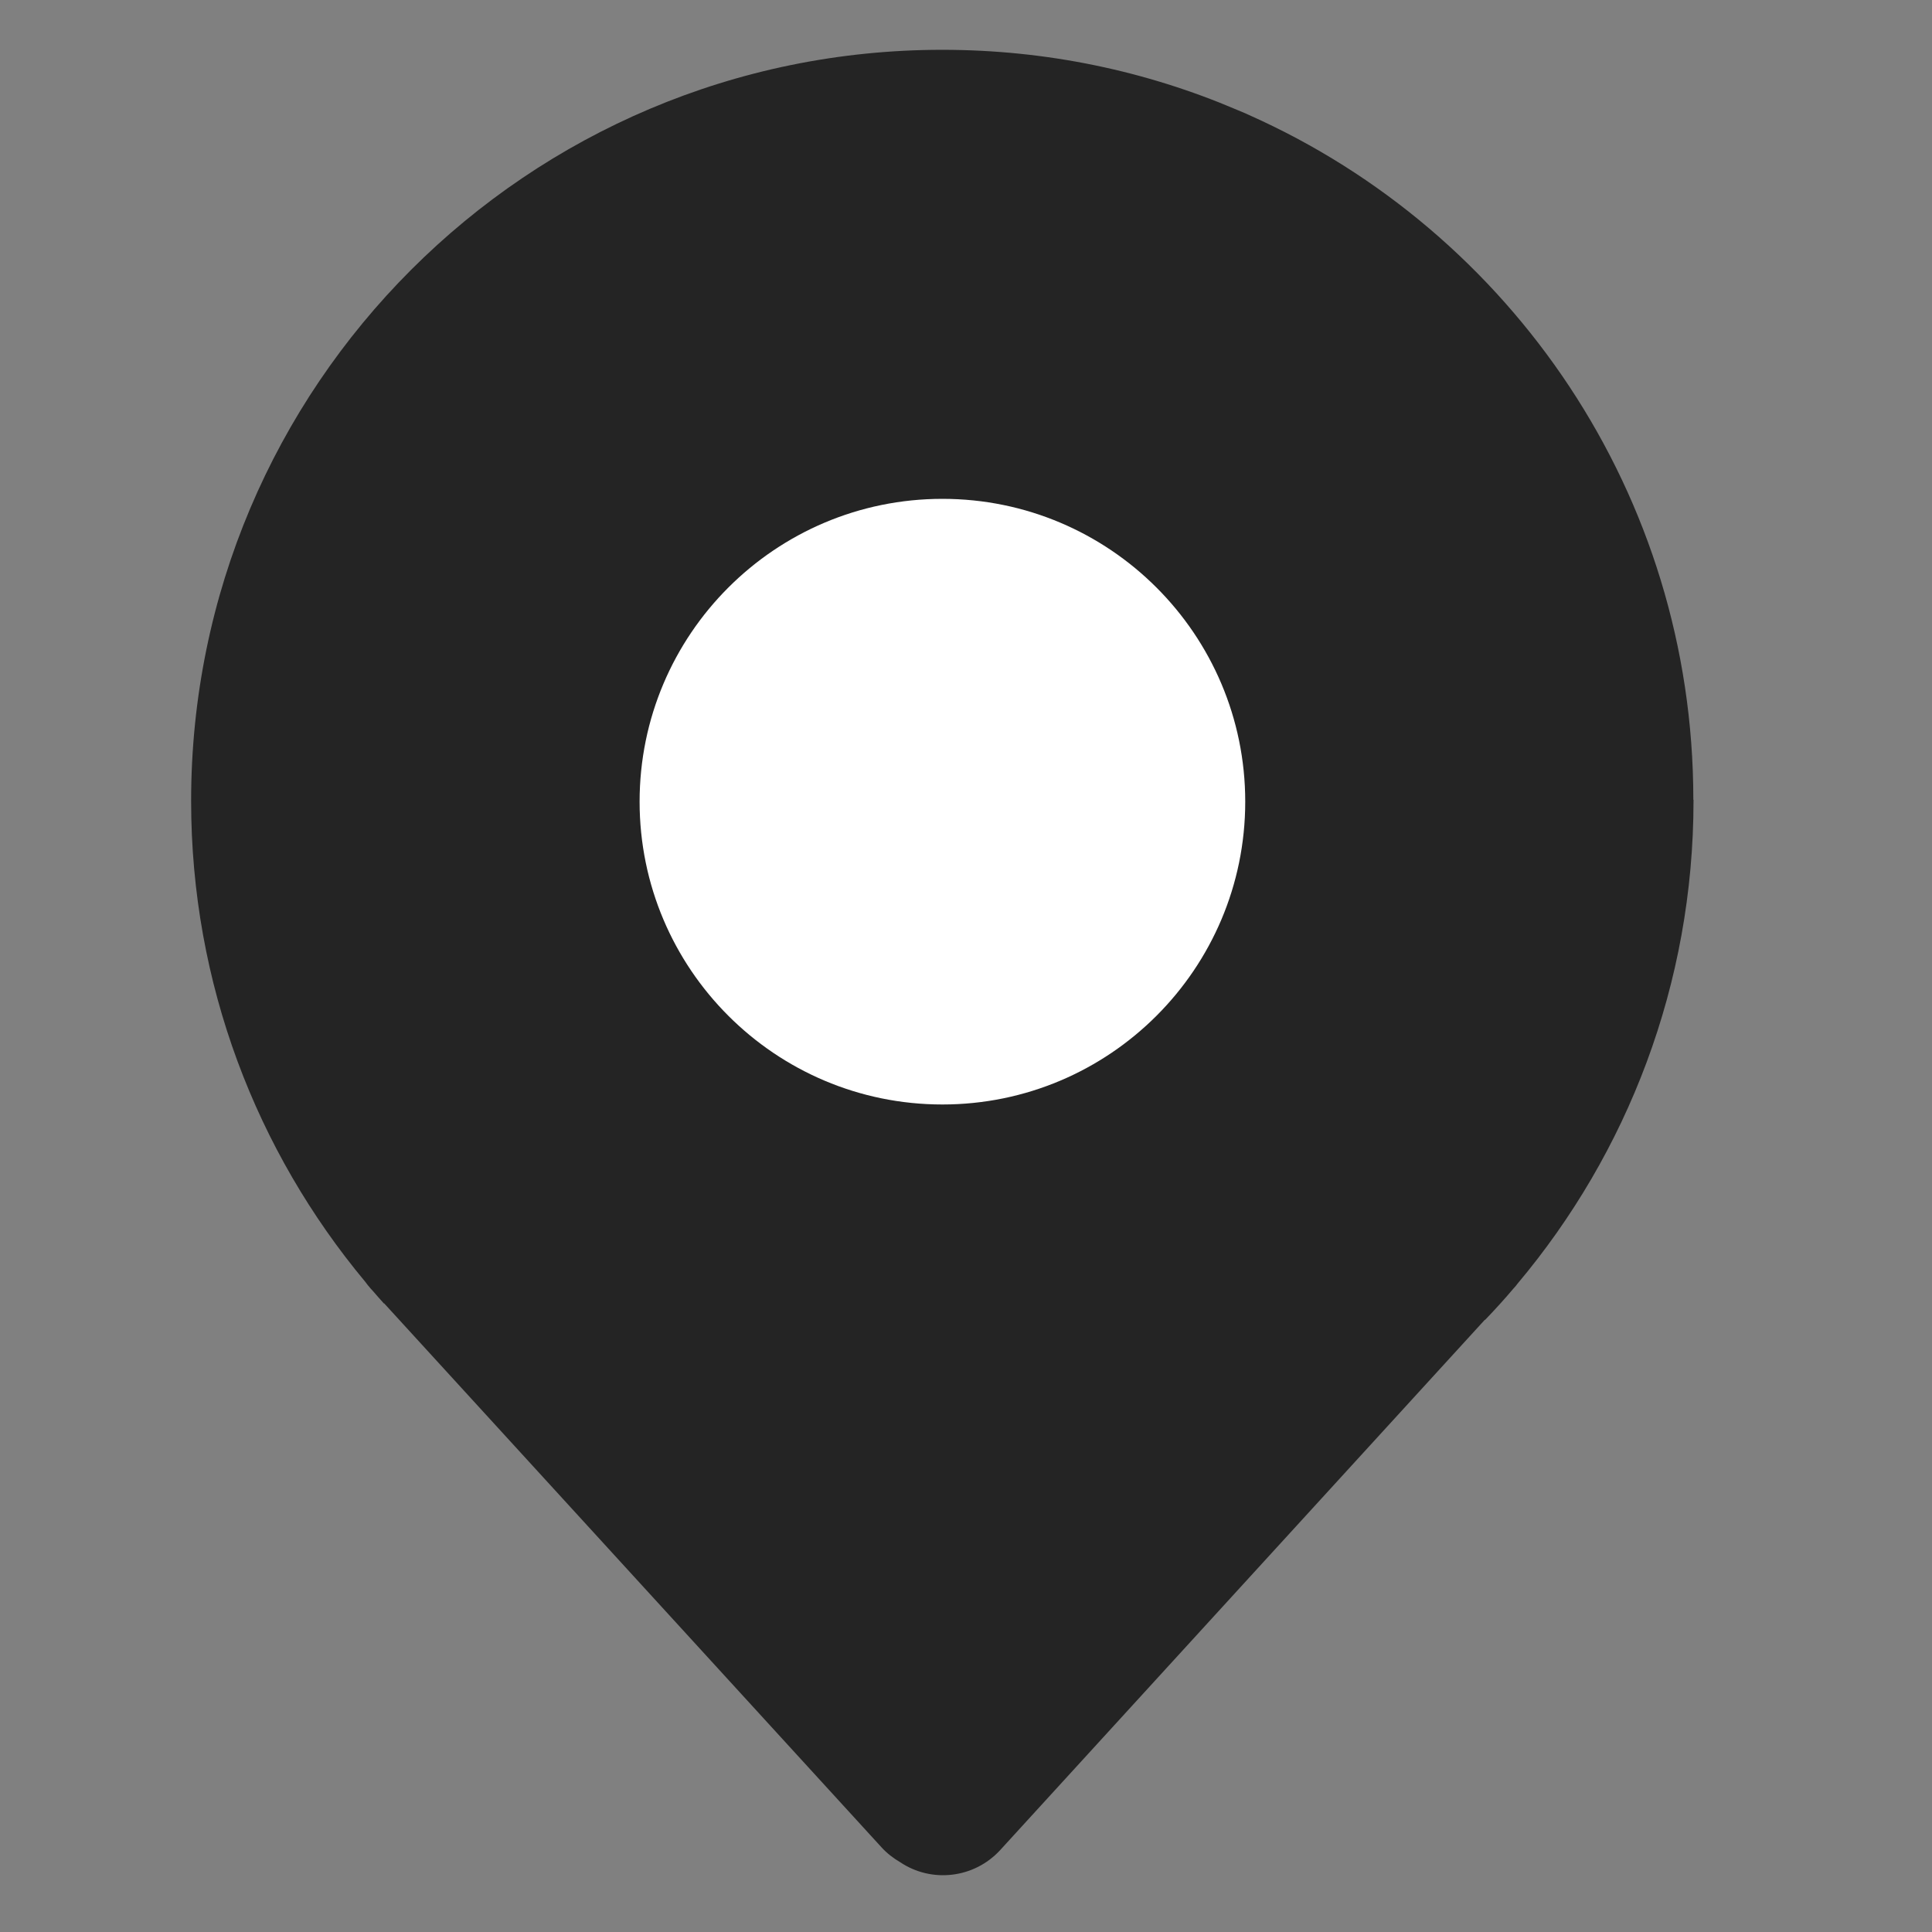 <?xml version="1.0" standalone="no"?><!DOCTYPE svg PUBLIC "-//W3C//DTD SVG 1.1//EN" "http://www.w3.org/Graphics/SVG/1.1/DTD/svg11.dtd"><svg t="1744882520047" class="icon" viewBox="0 0 1024 1024" version="1.1" xmlns="http://www.w3.org/2000/svg" p-id="18465" xmlns:xlink="http://www.w3.org/1999/xlink" width="200" height="200"><rect x="0" y="0" width="1024" height="1024" fill="#808080" stroke="none"/><path d="M897.5 423.7c0-161.7-96.7-300.9-235.4-362.7-0.7-0.3-1.4-0.6-2.2-1-1.4-0.6-2.8-1.2-4.3-1.8-48-20.5-100.7-31.8-156.2-31.8-219.8 0-398.1 178.2-398.1 398.1 0 97 34.7 185.8 92.3 254.9 0.9 1.2 1.8 2.4 2.8 3.5l1.1 1.2c2 2.3 3.9 4.5 6 6.8l0.1-0.1 263.6 288.3c2.9 3.2 6.3 5.8 9.9 7.9 16.5 11.1 39.1 8.7 53-6.4L787 699.5l0.1 0.1c5.2-5.4 10.3-11 15.2-16.8l0.1-0.1c0.7-0.7 1.3-1.5 1.9-2.3 58.2-69.2 93.3-158.6 93.3-256.1v-0.3c-0.1-0.1-0.1-0.2-0.1-0.3z" fill="#242424" p-id="18466"></path><path d="M499.5 264.4c-88.6 0-160.5 71.9-160.5 160.5s71.9 160.5 160.5 160.5S660 513.5 660 424.9s-71.9-160.5-160.5-160.5z" fill="#FFFFFF" p-id="18467"></path></svg>